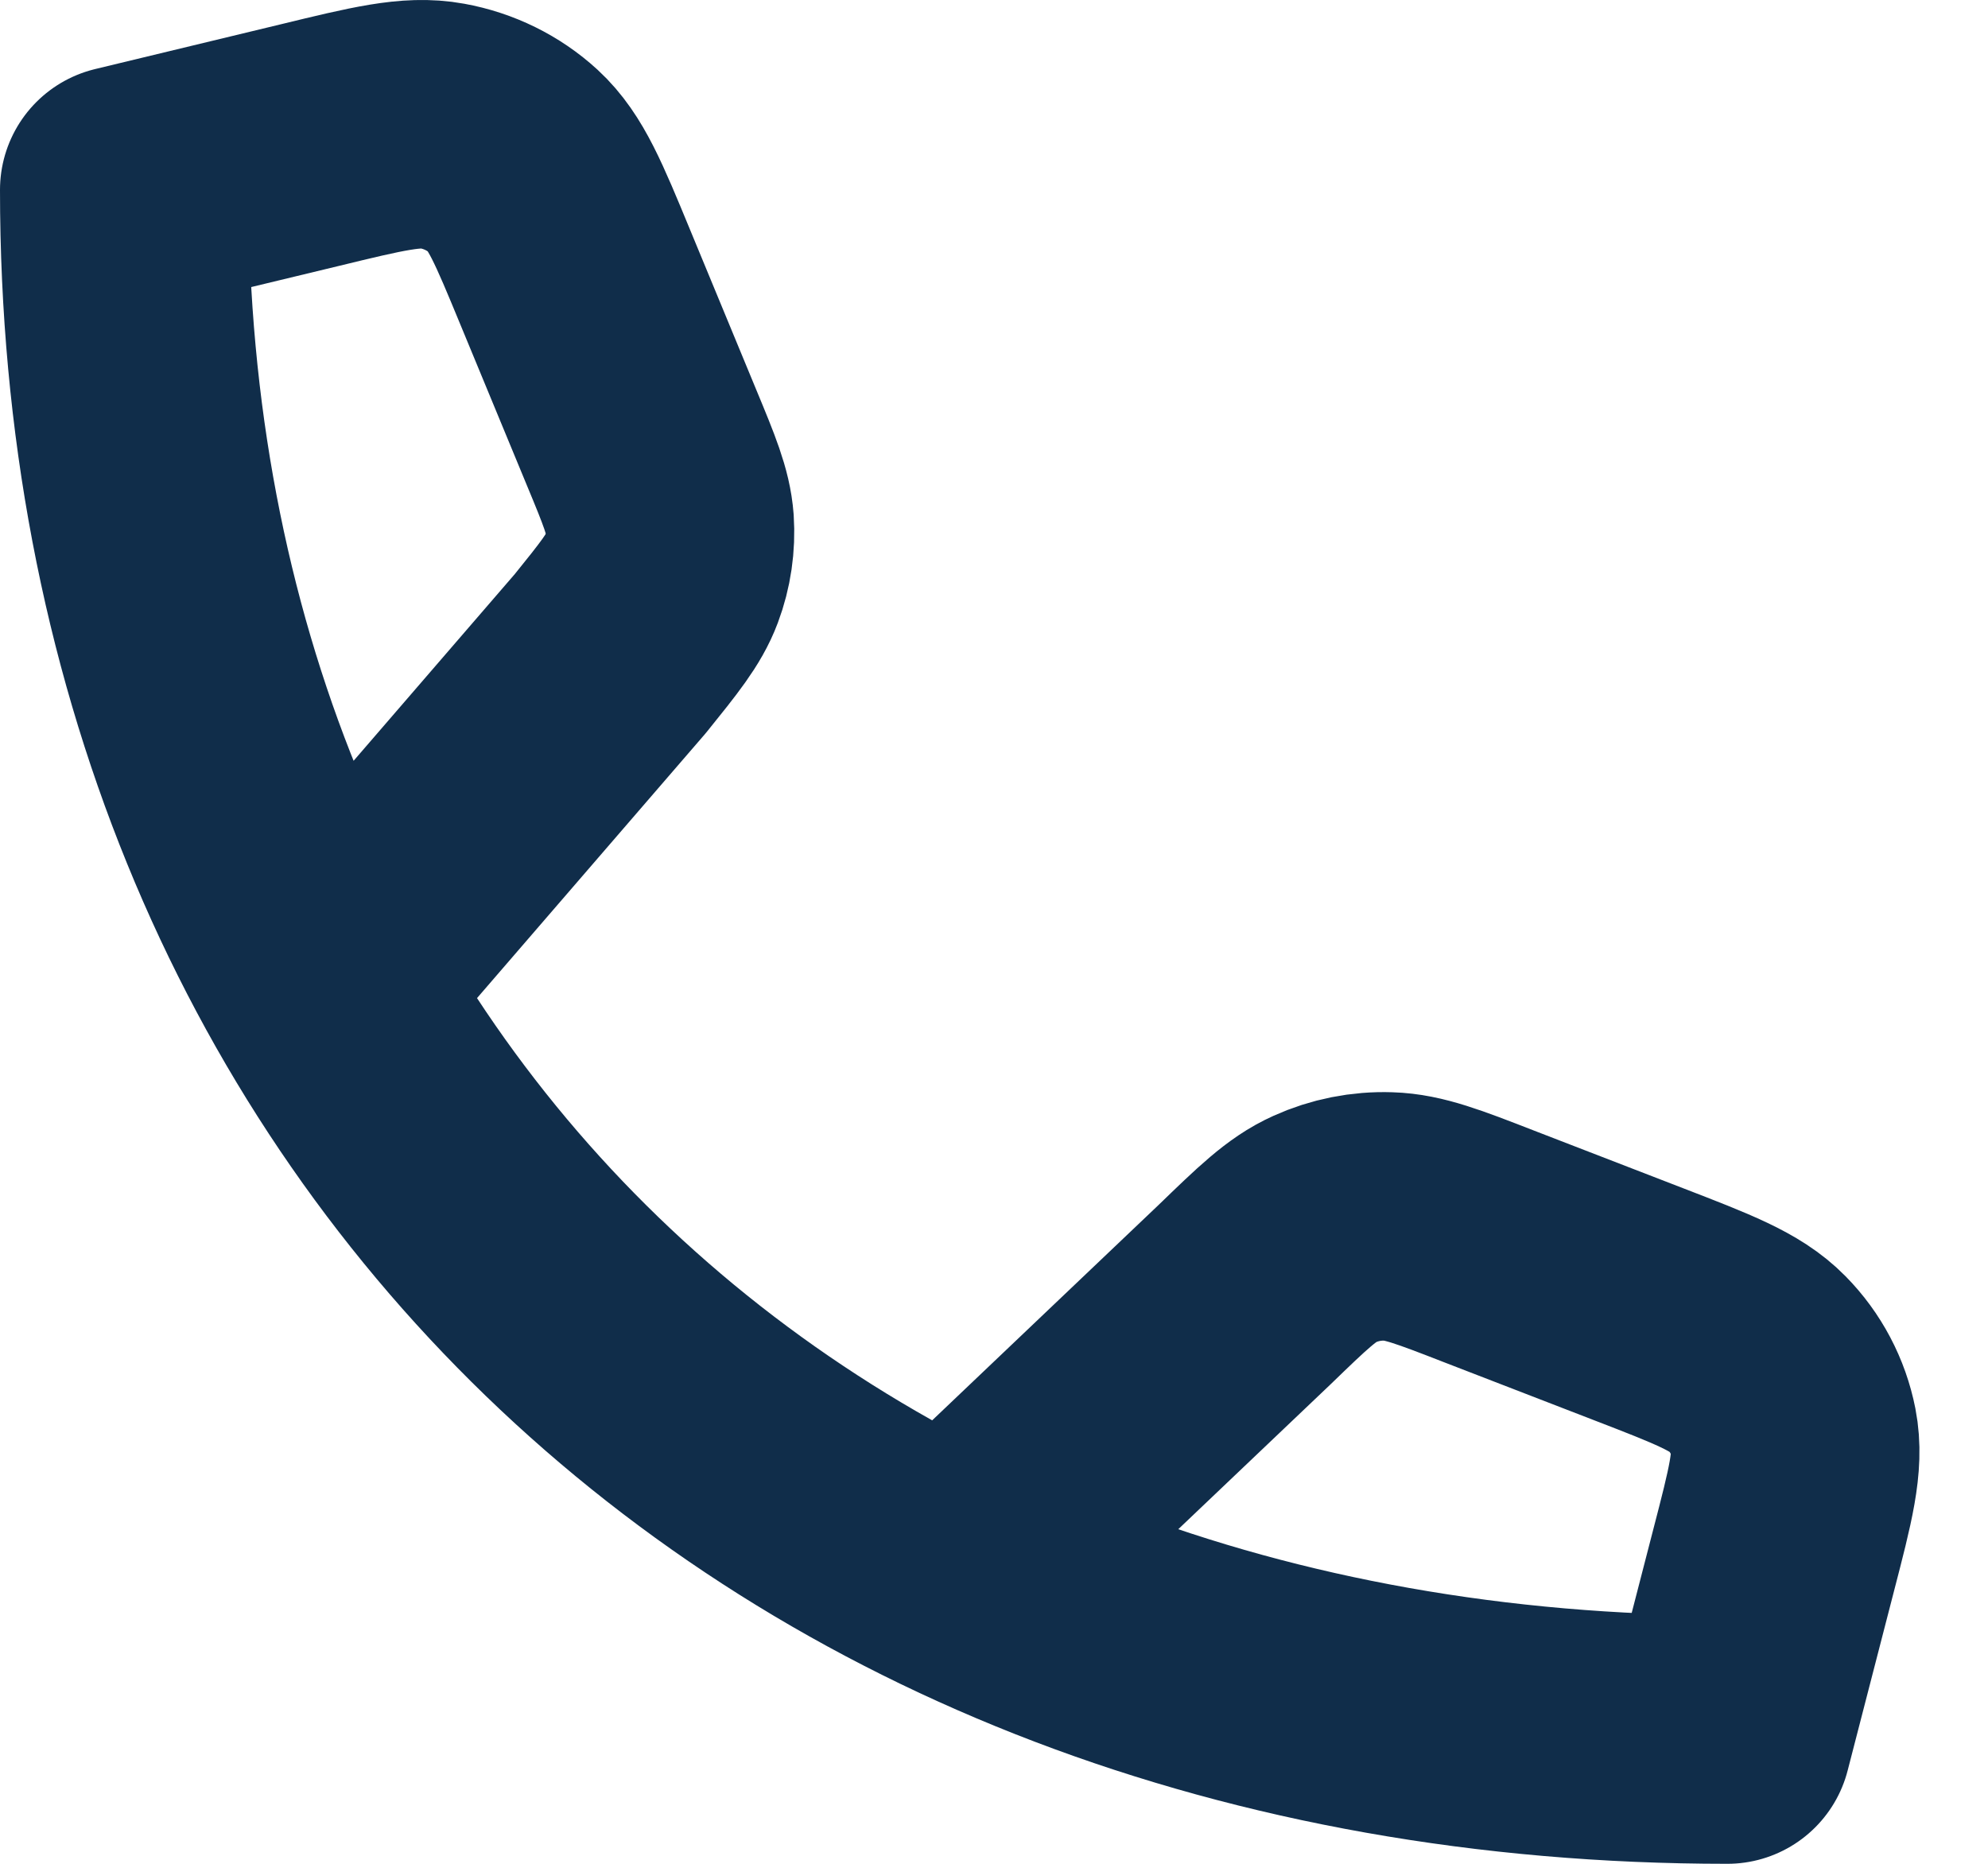 <svg width="16" height="15" viewBox="0 0 16 15" fill="none" xmlns="http://www.w3.org/2000/svg">
<path d="M2.606 7.931L4.912 5.26C5.146 4.97 5.263 4.824 5.324 4.661C5.378 4.517 5.4 4.364 5.39 4.211C5.377 4.038 5.307 3.867 5.165 3.525L4.626 2.222C4.417 1.716 4.312 1.463 4.132 1.297C3.973 1.151 3.773 1.053 3.558 1.014C3.313 0.969 3.04 1.035 2.493 1.168L1 1.528C1 8.865 6.312 14 13.902 14L14.275 12.556C14.412 12.028 14.48 11.764 14.434 11.527C14.393 11.319 14.292 11.126 14.141 10.973C13.969 10.798 13.707 10.697 13.184 10.495L11.981 10.03C11.578 9.873 11.376 9.796 11.175 9.79C10.997 9.784 10.821 9.819 10.66 9.892C10.477 9.974 10.324 10.122 10.017 10.419L7.674 12.648" stroke="#102D4A" stroke-width="2" stroke-linecap="round" stroke-linejoin="round"/>
</svg>
